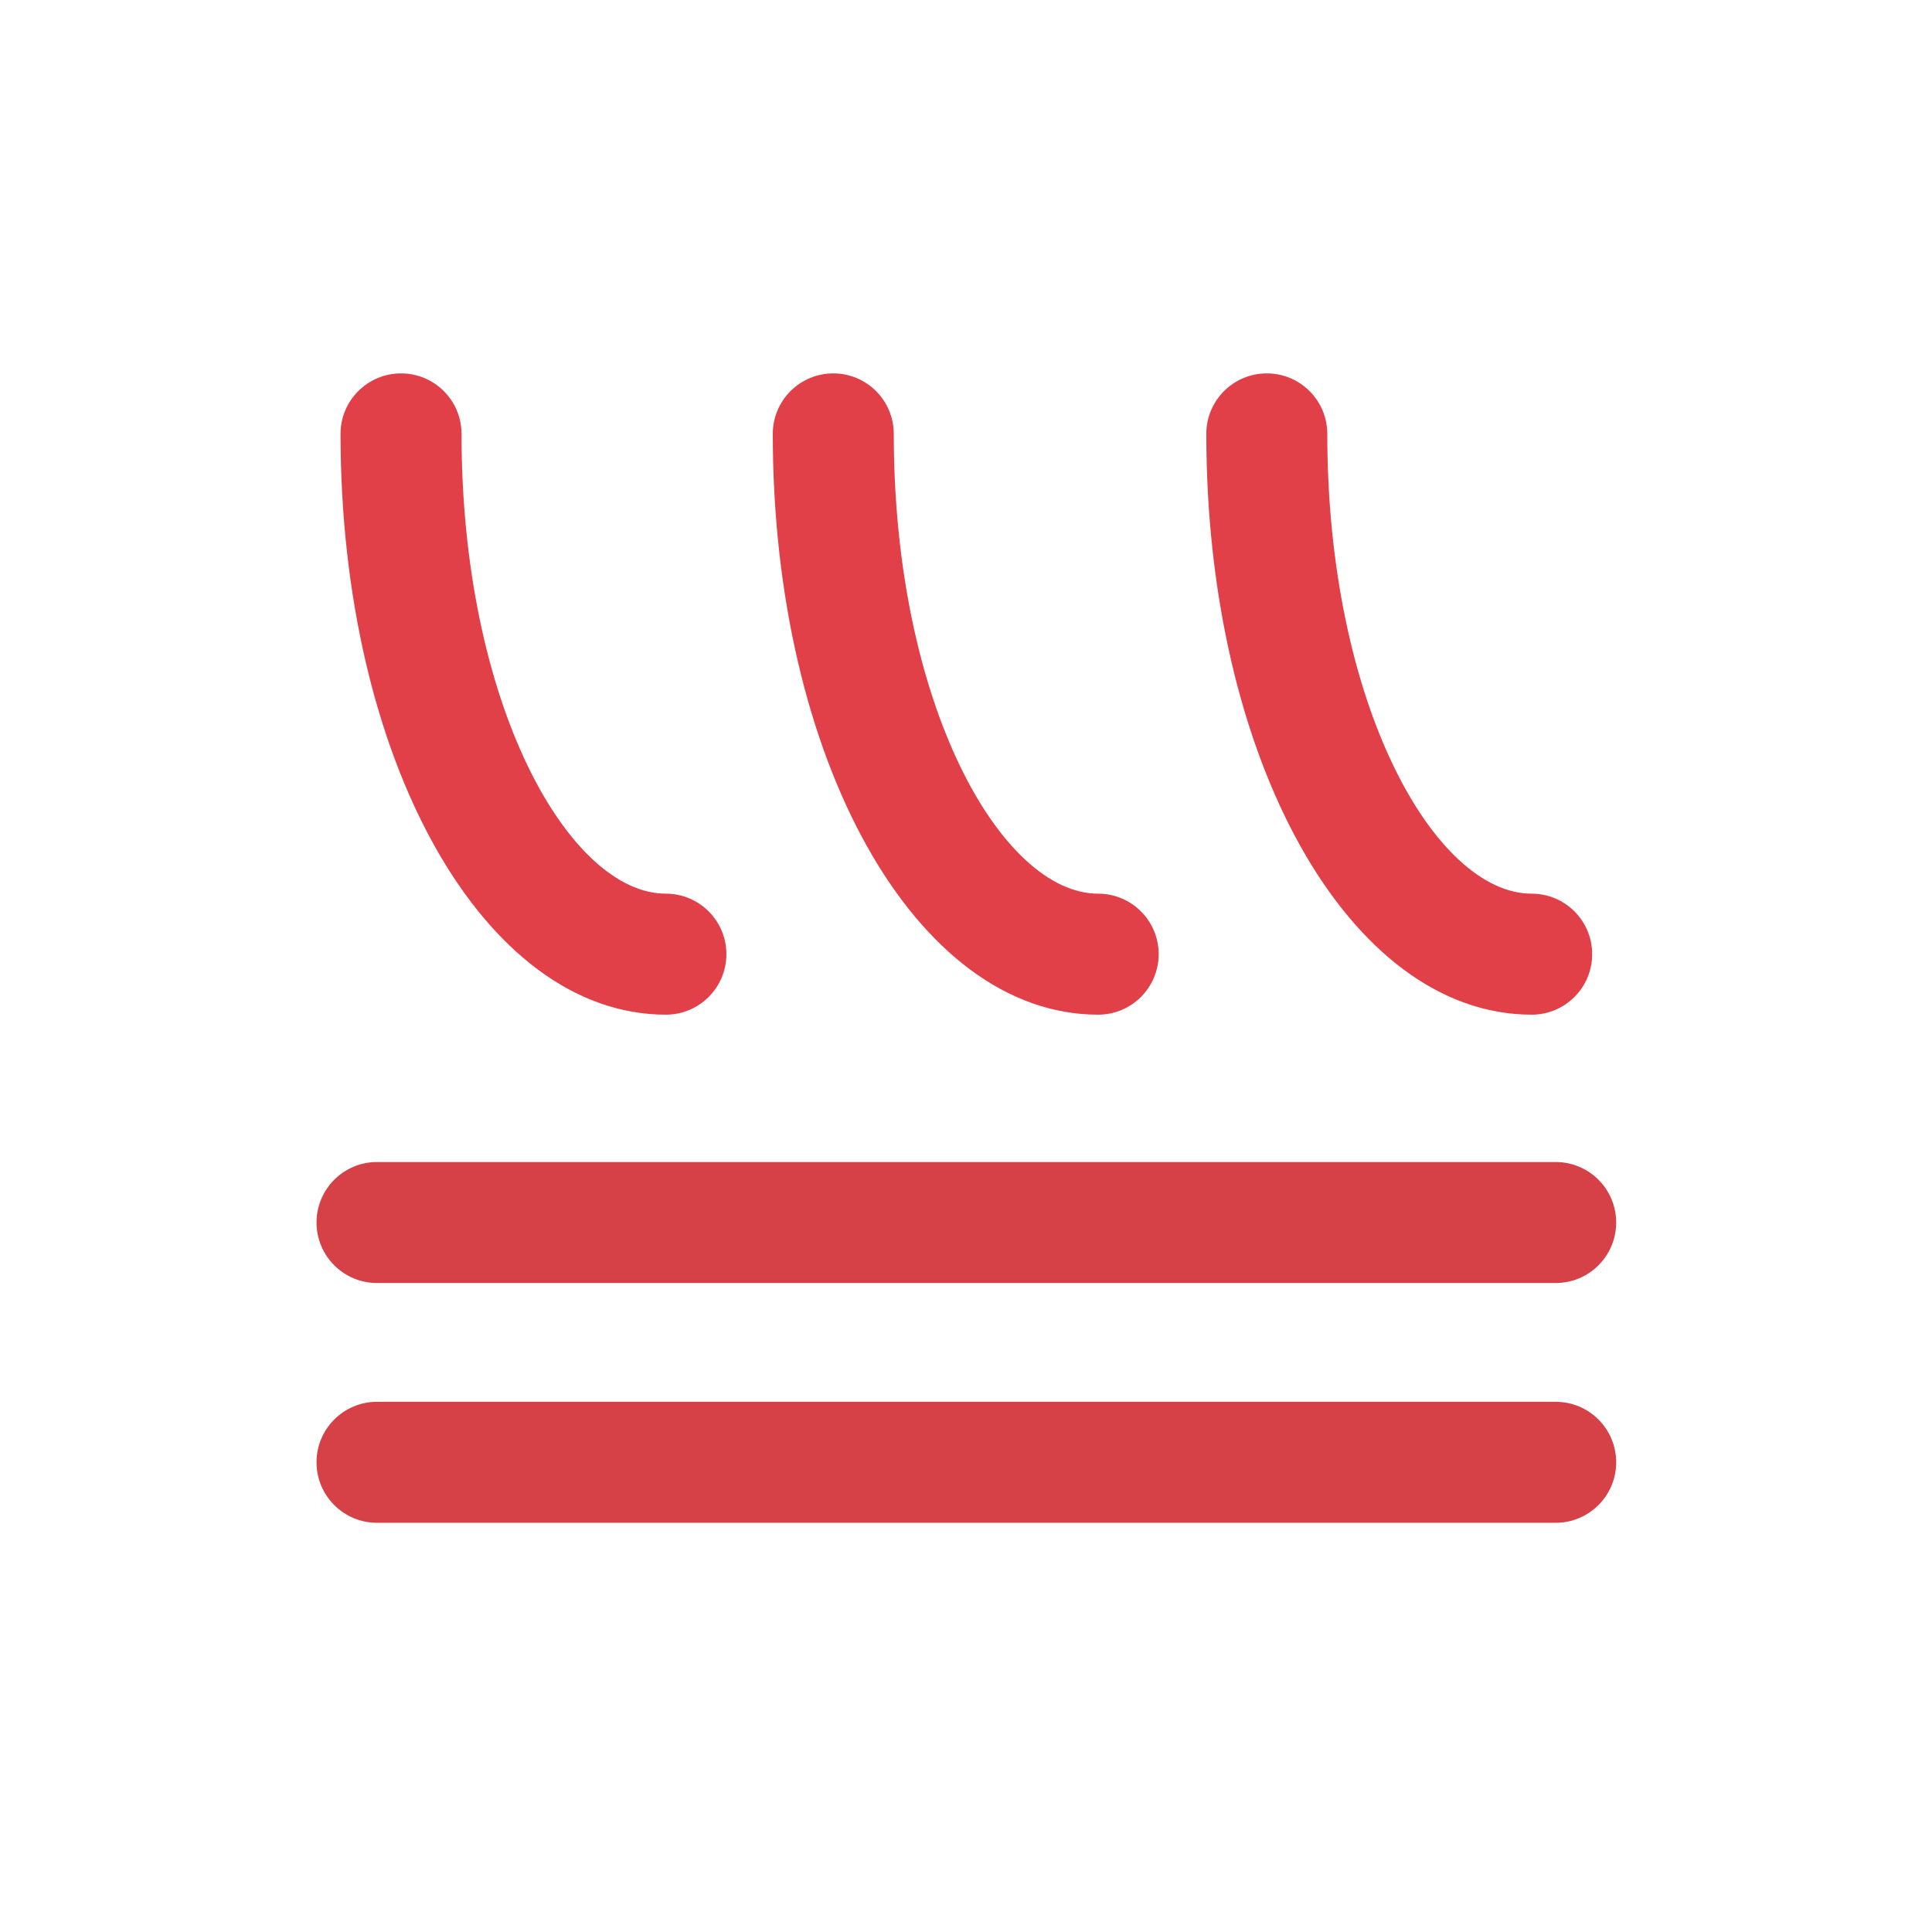 <?xml version="1.0" standalone="no"?><!DOCTYPE svg PUBLIC "-//W3C//DTD SVG 1.1//EN" "http://www.w3.org/Graphics/SVG/1.1/DTD/svg11.dtd"><svg t="1604496010458" class="icon" viewBox="0 0 1024 1024" version="1.1" xmlns="http://www.w3.org/2000/svg" p-id="8480" xmlns:xlink="http://www.w3.org/1999/xlink" width="256" height="256"><defs><style type="text/css"></style></defs><path d="M824.551 680.026h-624.73c-17.698 0-32.059-14.353-32.059-32.06 0-17.715 14.361-32.067 32.059-32.067h624.73c17.698 0 32.059 14.353 32.059 32.067-0.001 17.708-14.361 32.06-32.059 32.06zM824.551 807.107h-624.73c-17.698 0-32.059-14.354-32.059-32.068 0-17.706 14.361-32.059 32.059-32.059h624.73c17.698 0 32.059 14.353 32.059 32.059-0.001 17.715-14.361 32.068-32.059 32.068z" fill="#D54147" p-id="8481"></path><path d="M352.938 537.792c-96.696 0-172.445-135.218-172.445-307.829 0-17.706 14.361-32.059 32.059-32.059 17.716 0 32.068 14.353 32.068 32.059 0 143.617 57.091 243.702 108.318 243.702 17.714 0 32.067 14.353 32.067 32.06 0 17.714-14.352 32.067-32.067 32.067zM582.063 537.792c-96.717 0-172.474-135.218-172.474-307.829 0-17.706 14.36-32.059 32.067-32.059s32.068 14.353 32.068 32.059c0 143.617 57.095 243.702 108.339 243.702 17.698 0 32.059 14.353 32.059 32.06 0 17.714-14.36 32.067-32.059 32.067zM811.818 537.792c-96.703 0-172.453-135.218-172.453-307.829 0-17.706 14.352-32.059 32.068-32.059 17.698 0 32.059 14.353 32.059 32.059 0 143.617 57.09 243.702 108.326 243.702 17.717 0 32.066 14.353 32.066 32.06 0.001 17.714-14.349 32.067-32.066 32.067z" fill="#E24049" p-id="8482"></path></svg>